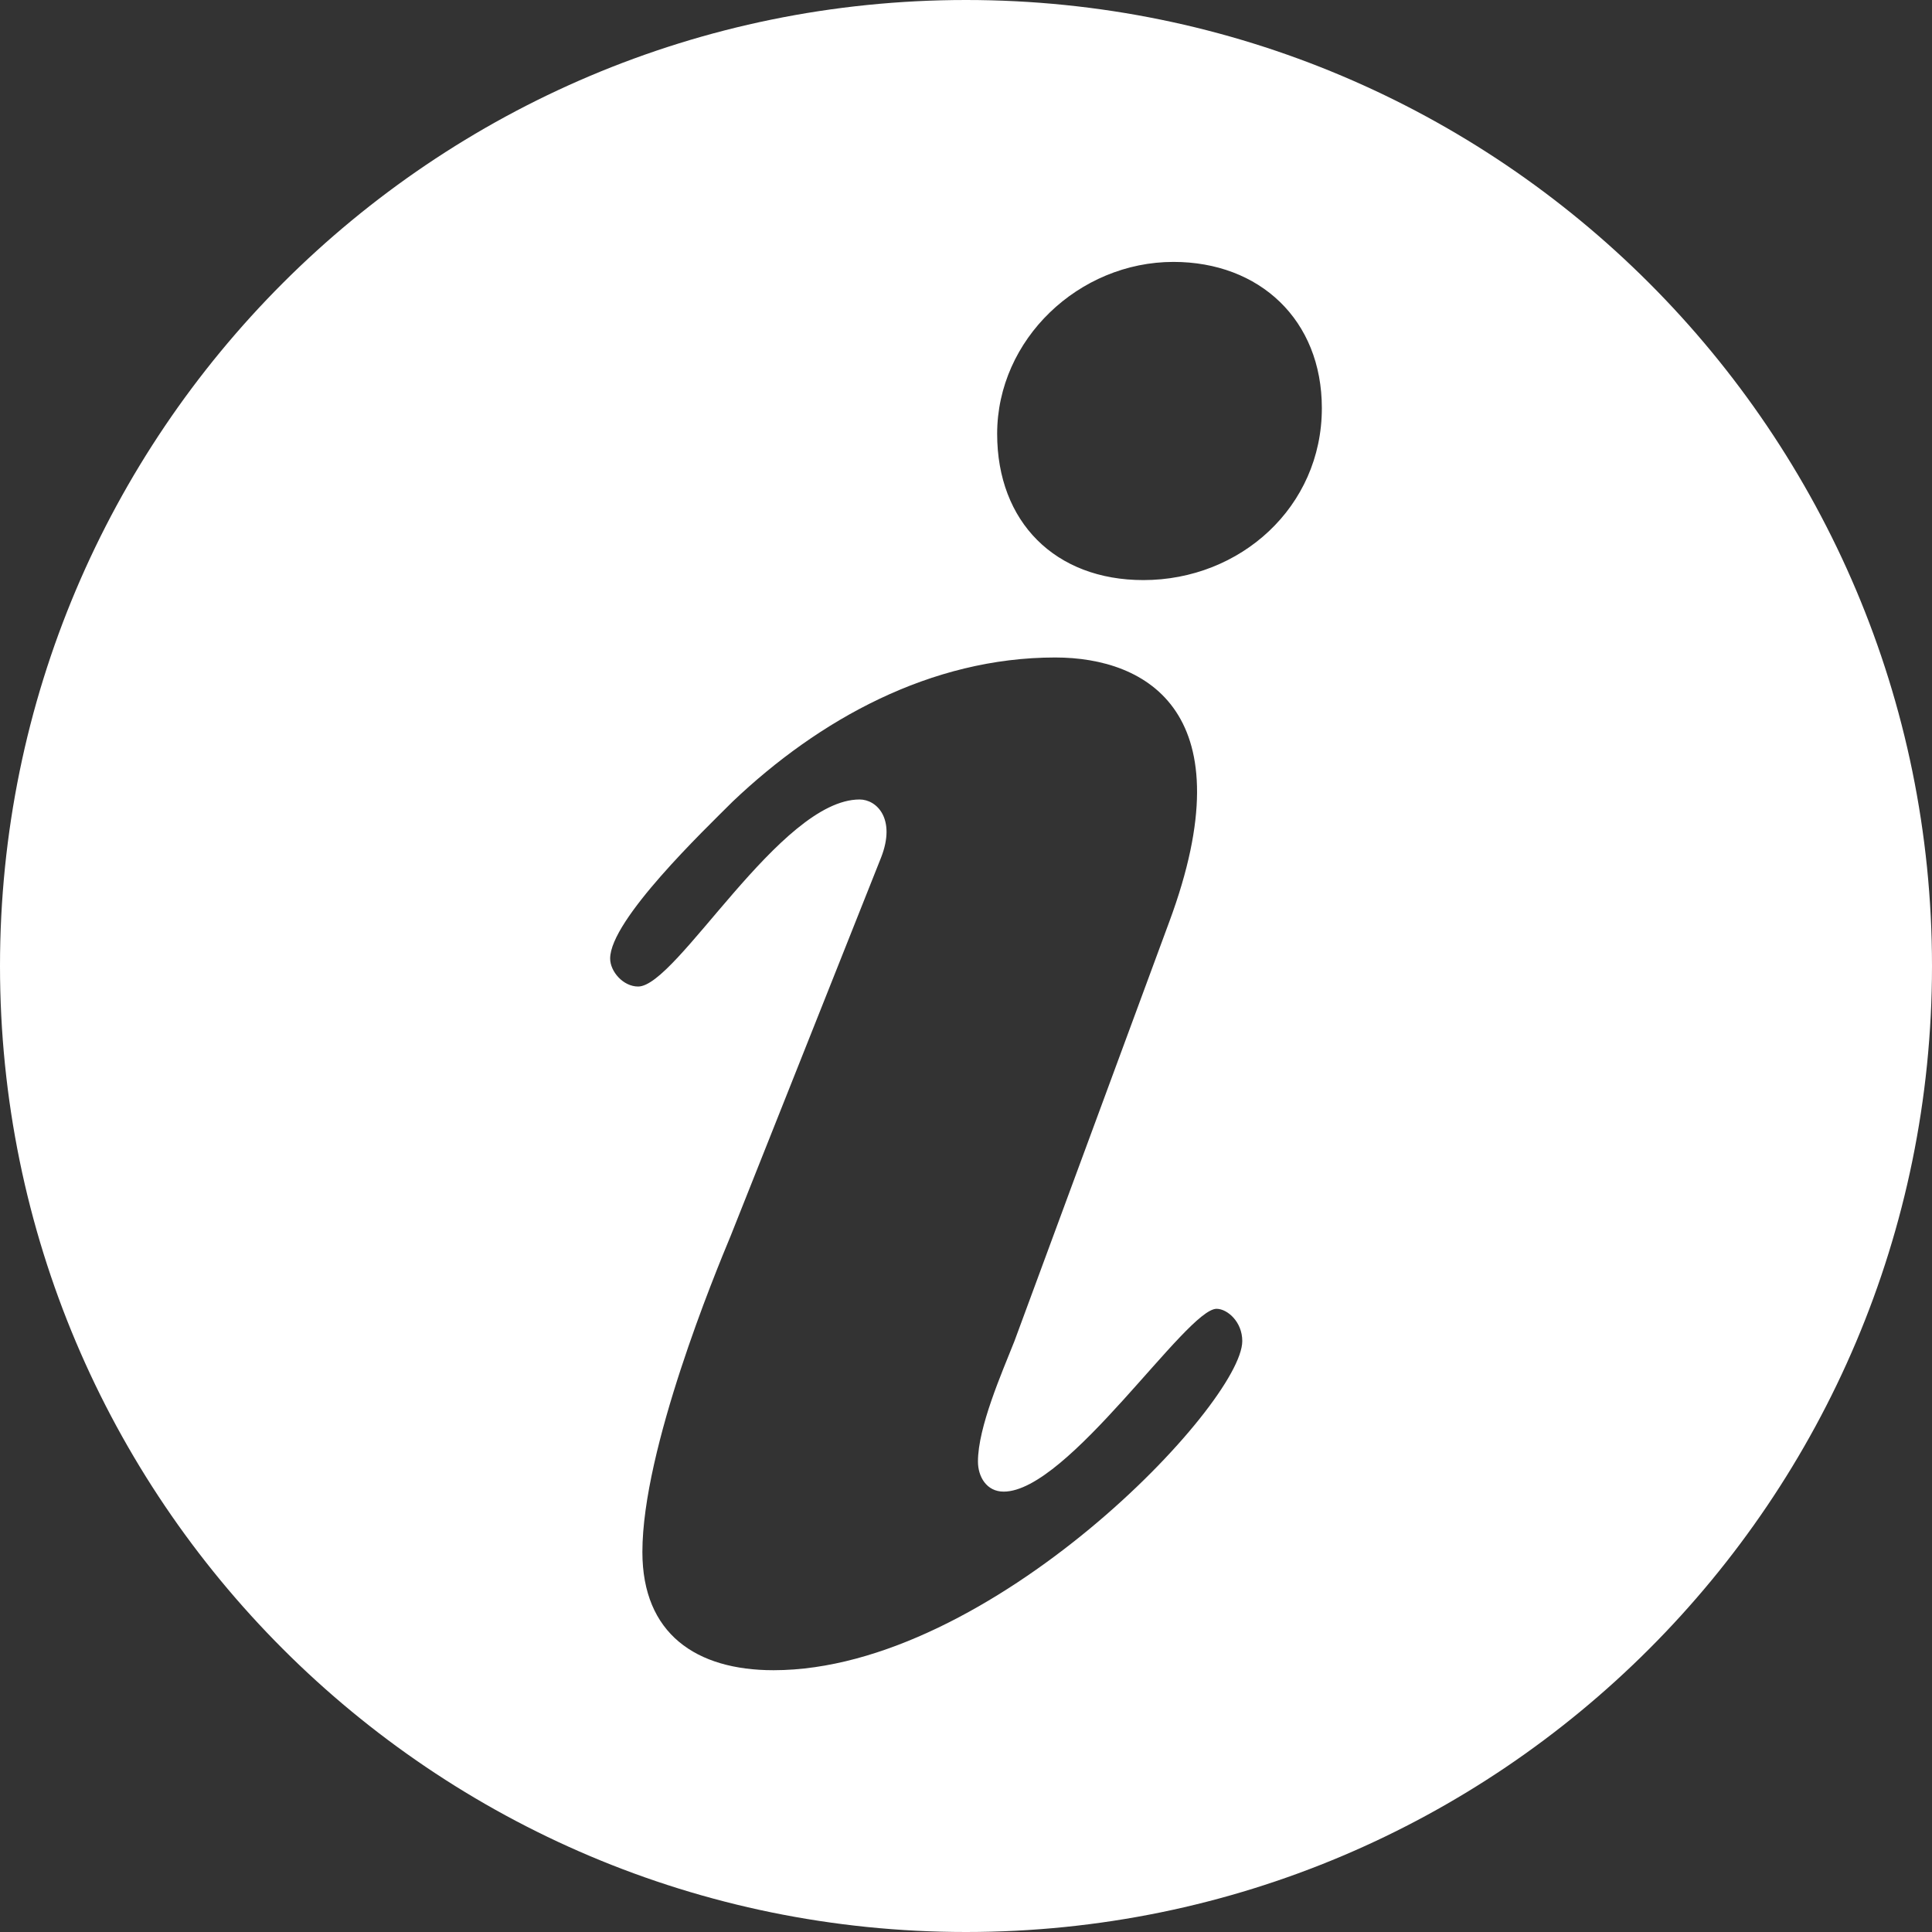 <?xml version="1.0" encoding="utf-8"?>
<!-- Generator: Adobe Illustrator 17.0.0, SVG Export Plug-In . SVG Version: 6.00 Build 0)  -->
<!DOCTYPE svg PUBLIC "-//W3C//DTD SVG 1.1//EN" "http://www.w3.org/Graphics/SVG/1.1/DTD/svg11.dtd">
<svg version="1.1" id="Layer_1" xmlns="http://www.w3.org/2000/svg" xmlns:xlink="http://www.w3.org/1999/xlink" x="0px" y="0px"
	 width="16px" height="16px" viewBox="0 0 16 16" enable-background="new 0 0 16 16" xml:space="preserve">
<rect x="0" y="0" width="16" height="16" fill="#333333" stroke="none"/>
<path fill="#FFFFFF" d="M8,0C3.582,0,0,3.582,0,8s3.582,8,8,8s8-3.582,8-8S12.418,0,8,0z M6.406,13.832
	c-0.641,0-1.086-0.302-1.086-0.979c0-0.854,0.605-2.315,0.731-2.618l1.246-3.134c0.125-0.32-0.036-0.48-0.178-0.48
	c-0.659,0-1.514,1.549-1.834,1.549c-0.125,0-0.232-0.125-0.232-0.232c0-0.32,0.783-1.068,1.015-1.3
	C6.78,5.961,7.706,5.445,8.739,5.445c0.765,0,1.585,0.463,0.944,2.19l-1.282,3.472c-0.106,0.267-0.302,0.713-0.302,0.997
	c0,0.125,0.071,0.249,0.213,0.249c0.534,0,1.514-1.514,1.763-1.514c0.089,0,0.213,0.107,0.213,0.267
	C10.288,11.623,8.205,13.832,6.406,13.832z M9.469,4.804c-0.73,0-1.211-0.481-1.211-1.211c0-0.783,0.677-1.424,1.46-1.424
	c0.713,0,1.229,0.48,1.229,1.211C10.947,4.199,10.271,4.804,9.469,4.804z"/>
</svg>
